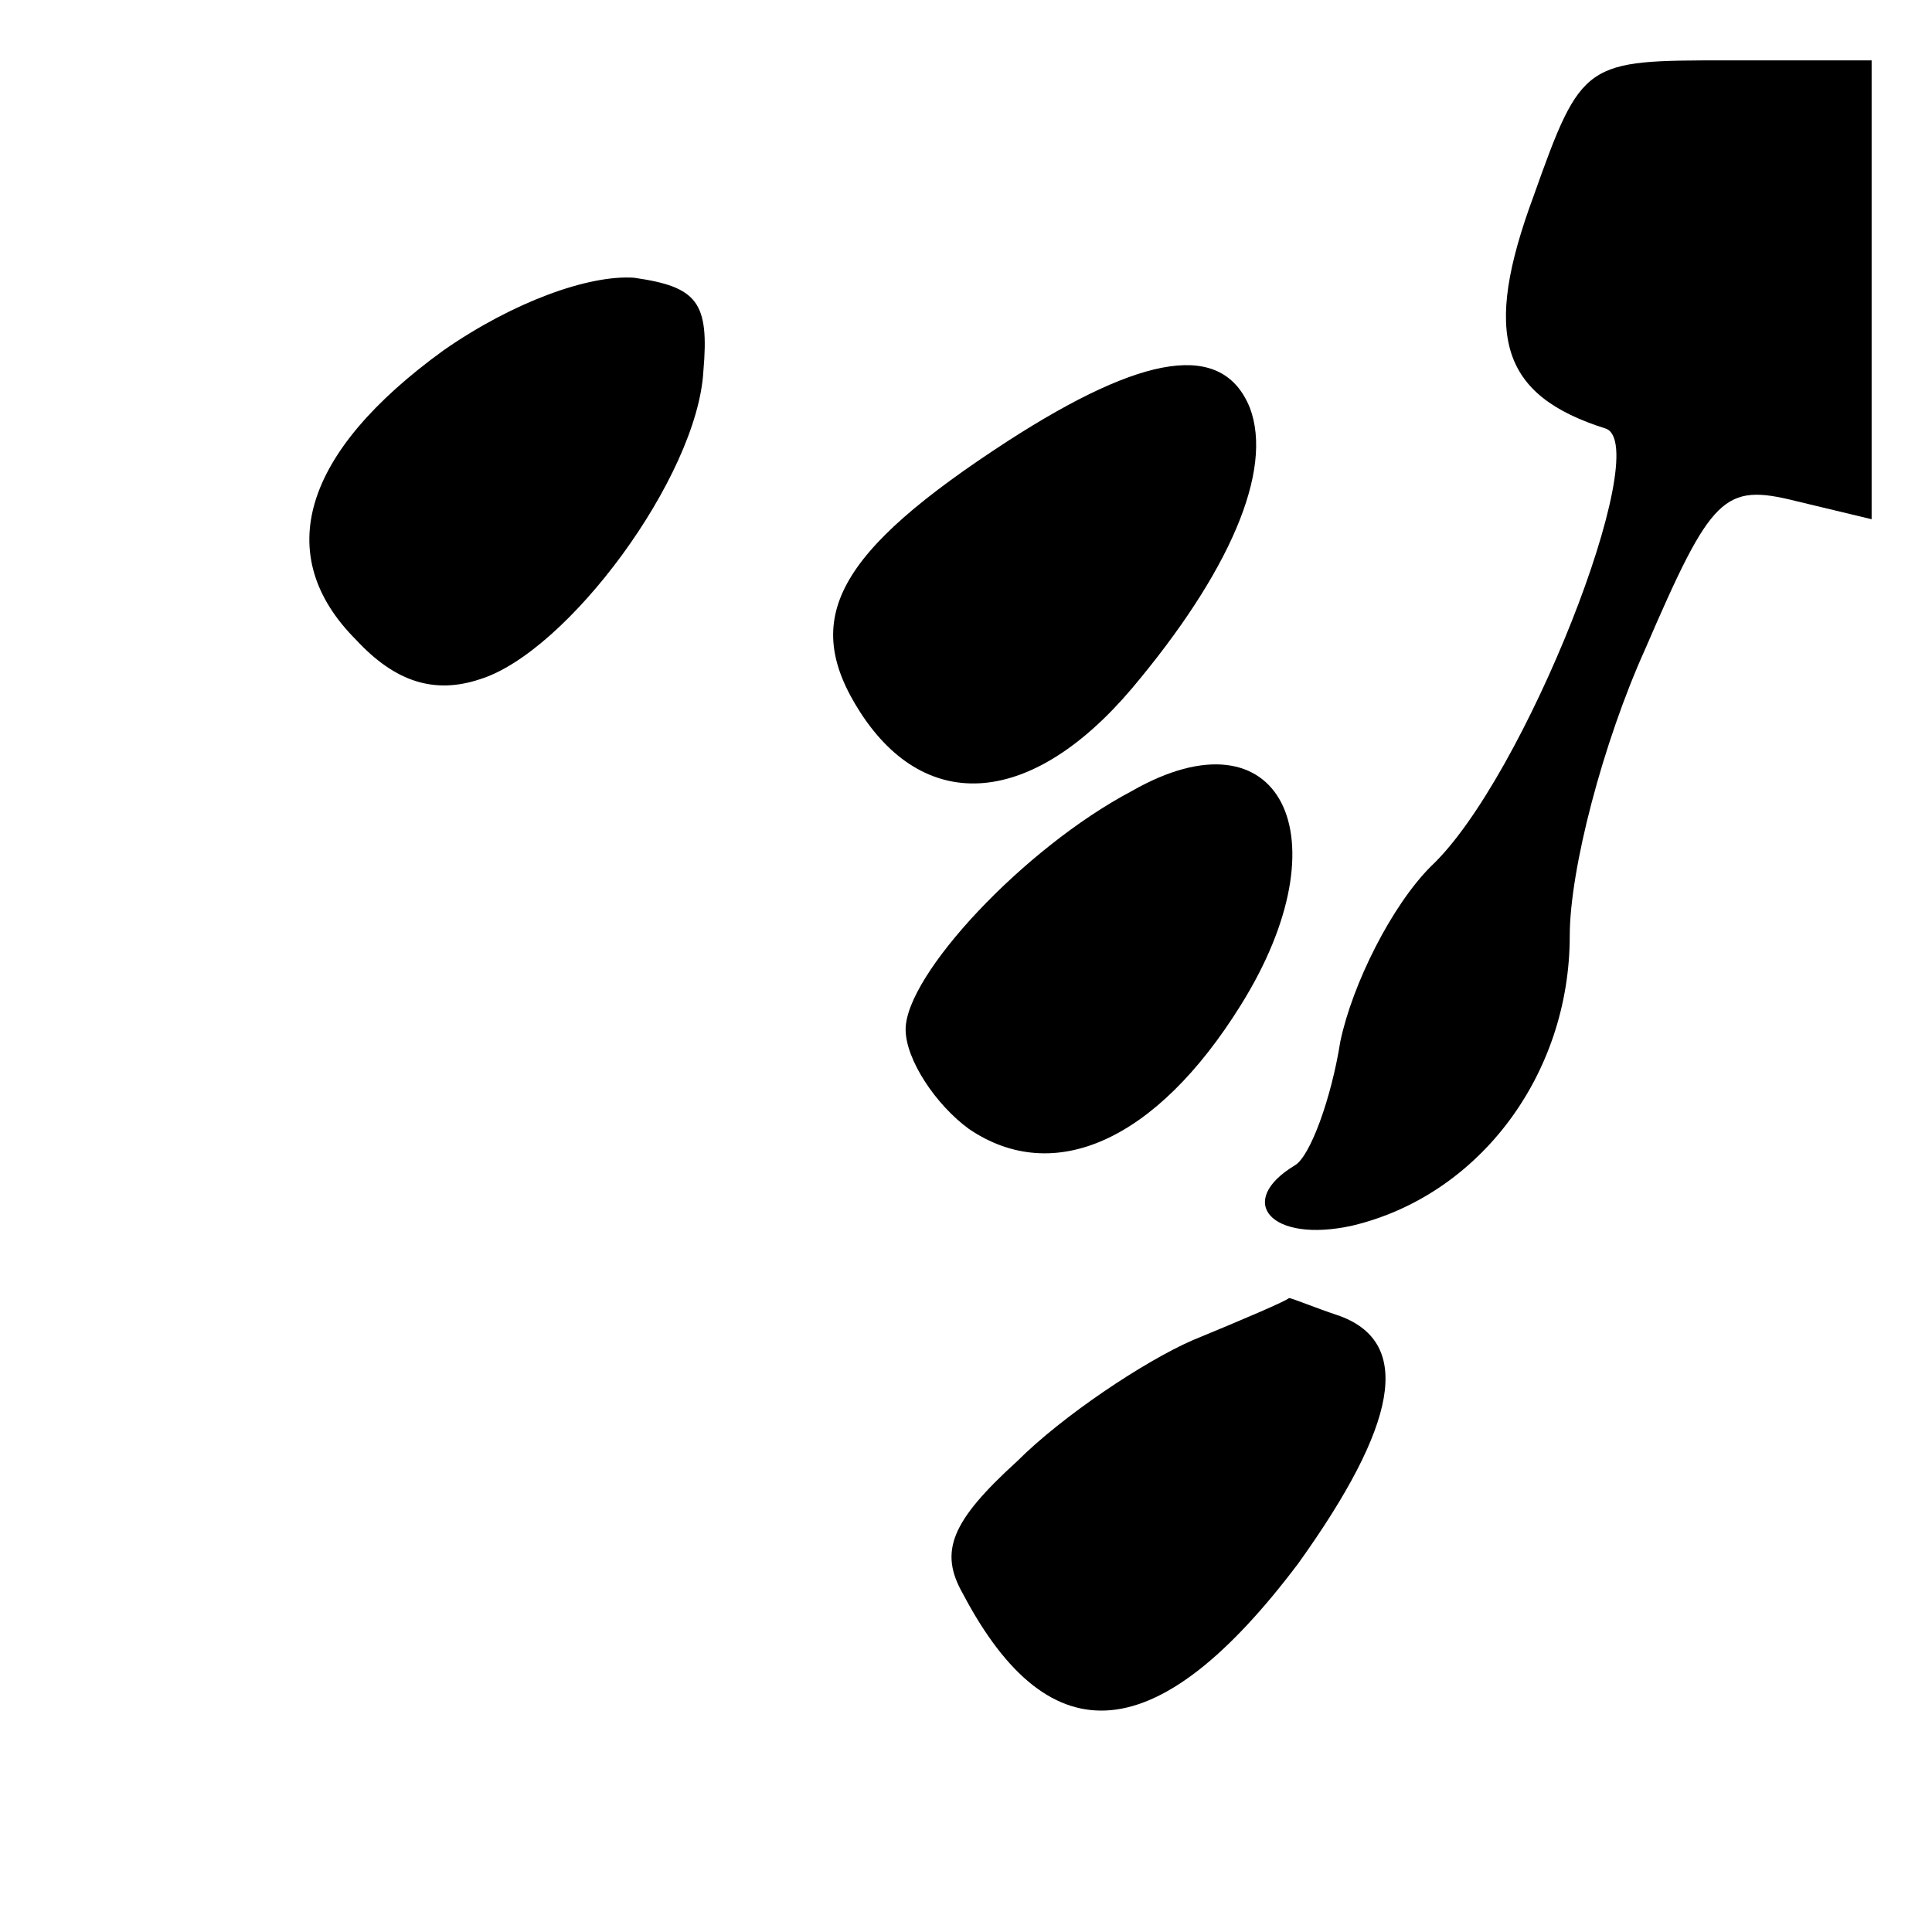 <?xml version="1.0" standalone="no"?>
<!DOCTYPE svg PUBLIC "-//W3C//DTD SVG 20010904//EN"
 "http://www.w3.org/TR/2001/REC-SVG-20010904/DTD/svg10.dtd">
<svg version="1.0" xmlns="http://www.w3.org/2000/svg"
 width="64pt" height="64pt" viewBox="0 0 64 64"
 preserveAspectRatio="xMidYMid meet">

<g transform="translate(0,64) scale(0.1,-0.1)"
fill="#000000" stroke="none">
<path d="M508 575 c-17 -46 -11 -66 24 -77 16 -6 -27 -116 -58 -145 -13 -13
-26 -39 -30 -58 -3 -19 -10 -38 -15 -41 -20 -12 -8 -26 19 -20 42 10 72 50 72
96 0 22 11 64 25 95 22 51 26 55 50 49 l25 -6 0 76 0 76 -48 0 c-47 0 -48 0
-64 -45z"/>
<path d="M147 524 c-47 -34 -57 -68 -29 -96 13 -14 26 -18 41 -13 29 9 72 67
74 102 2 23 -2 28 -23 31 -15 1 -40 -8 -63 -24z"/>
<path d="M334 494 c-57 -37 -69 -59 -49 -90 22 -34 57 -31 90 8 32 38 47 72
39 93 -9 22 -35 18 -80 -11z"/>
<path d="M375 378 c-36 -19 -75 -61 -75 -79 0 -10 10 -25 21 -33 28 -19 62 -4
90 41 35 56 13 99 -36 71z"/>
<path d="M395 196 c-16 -7 -43 -25 -58 -40 -22 -20 -26 -30 -18 -44 29 -55 65
-51 111 10 33 46 38 73 14 82 -9 3 -16 6 -17 6 -1 -1 -15 -7 -32 -14z"/>
</g>
</svg>
